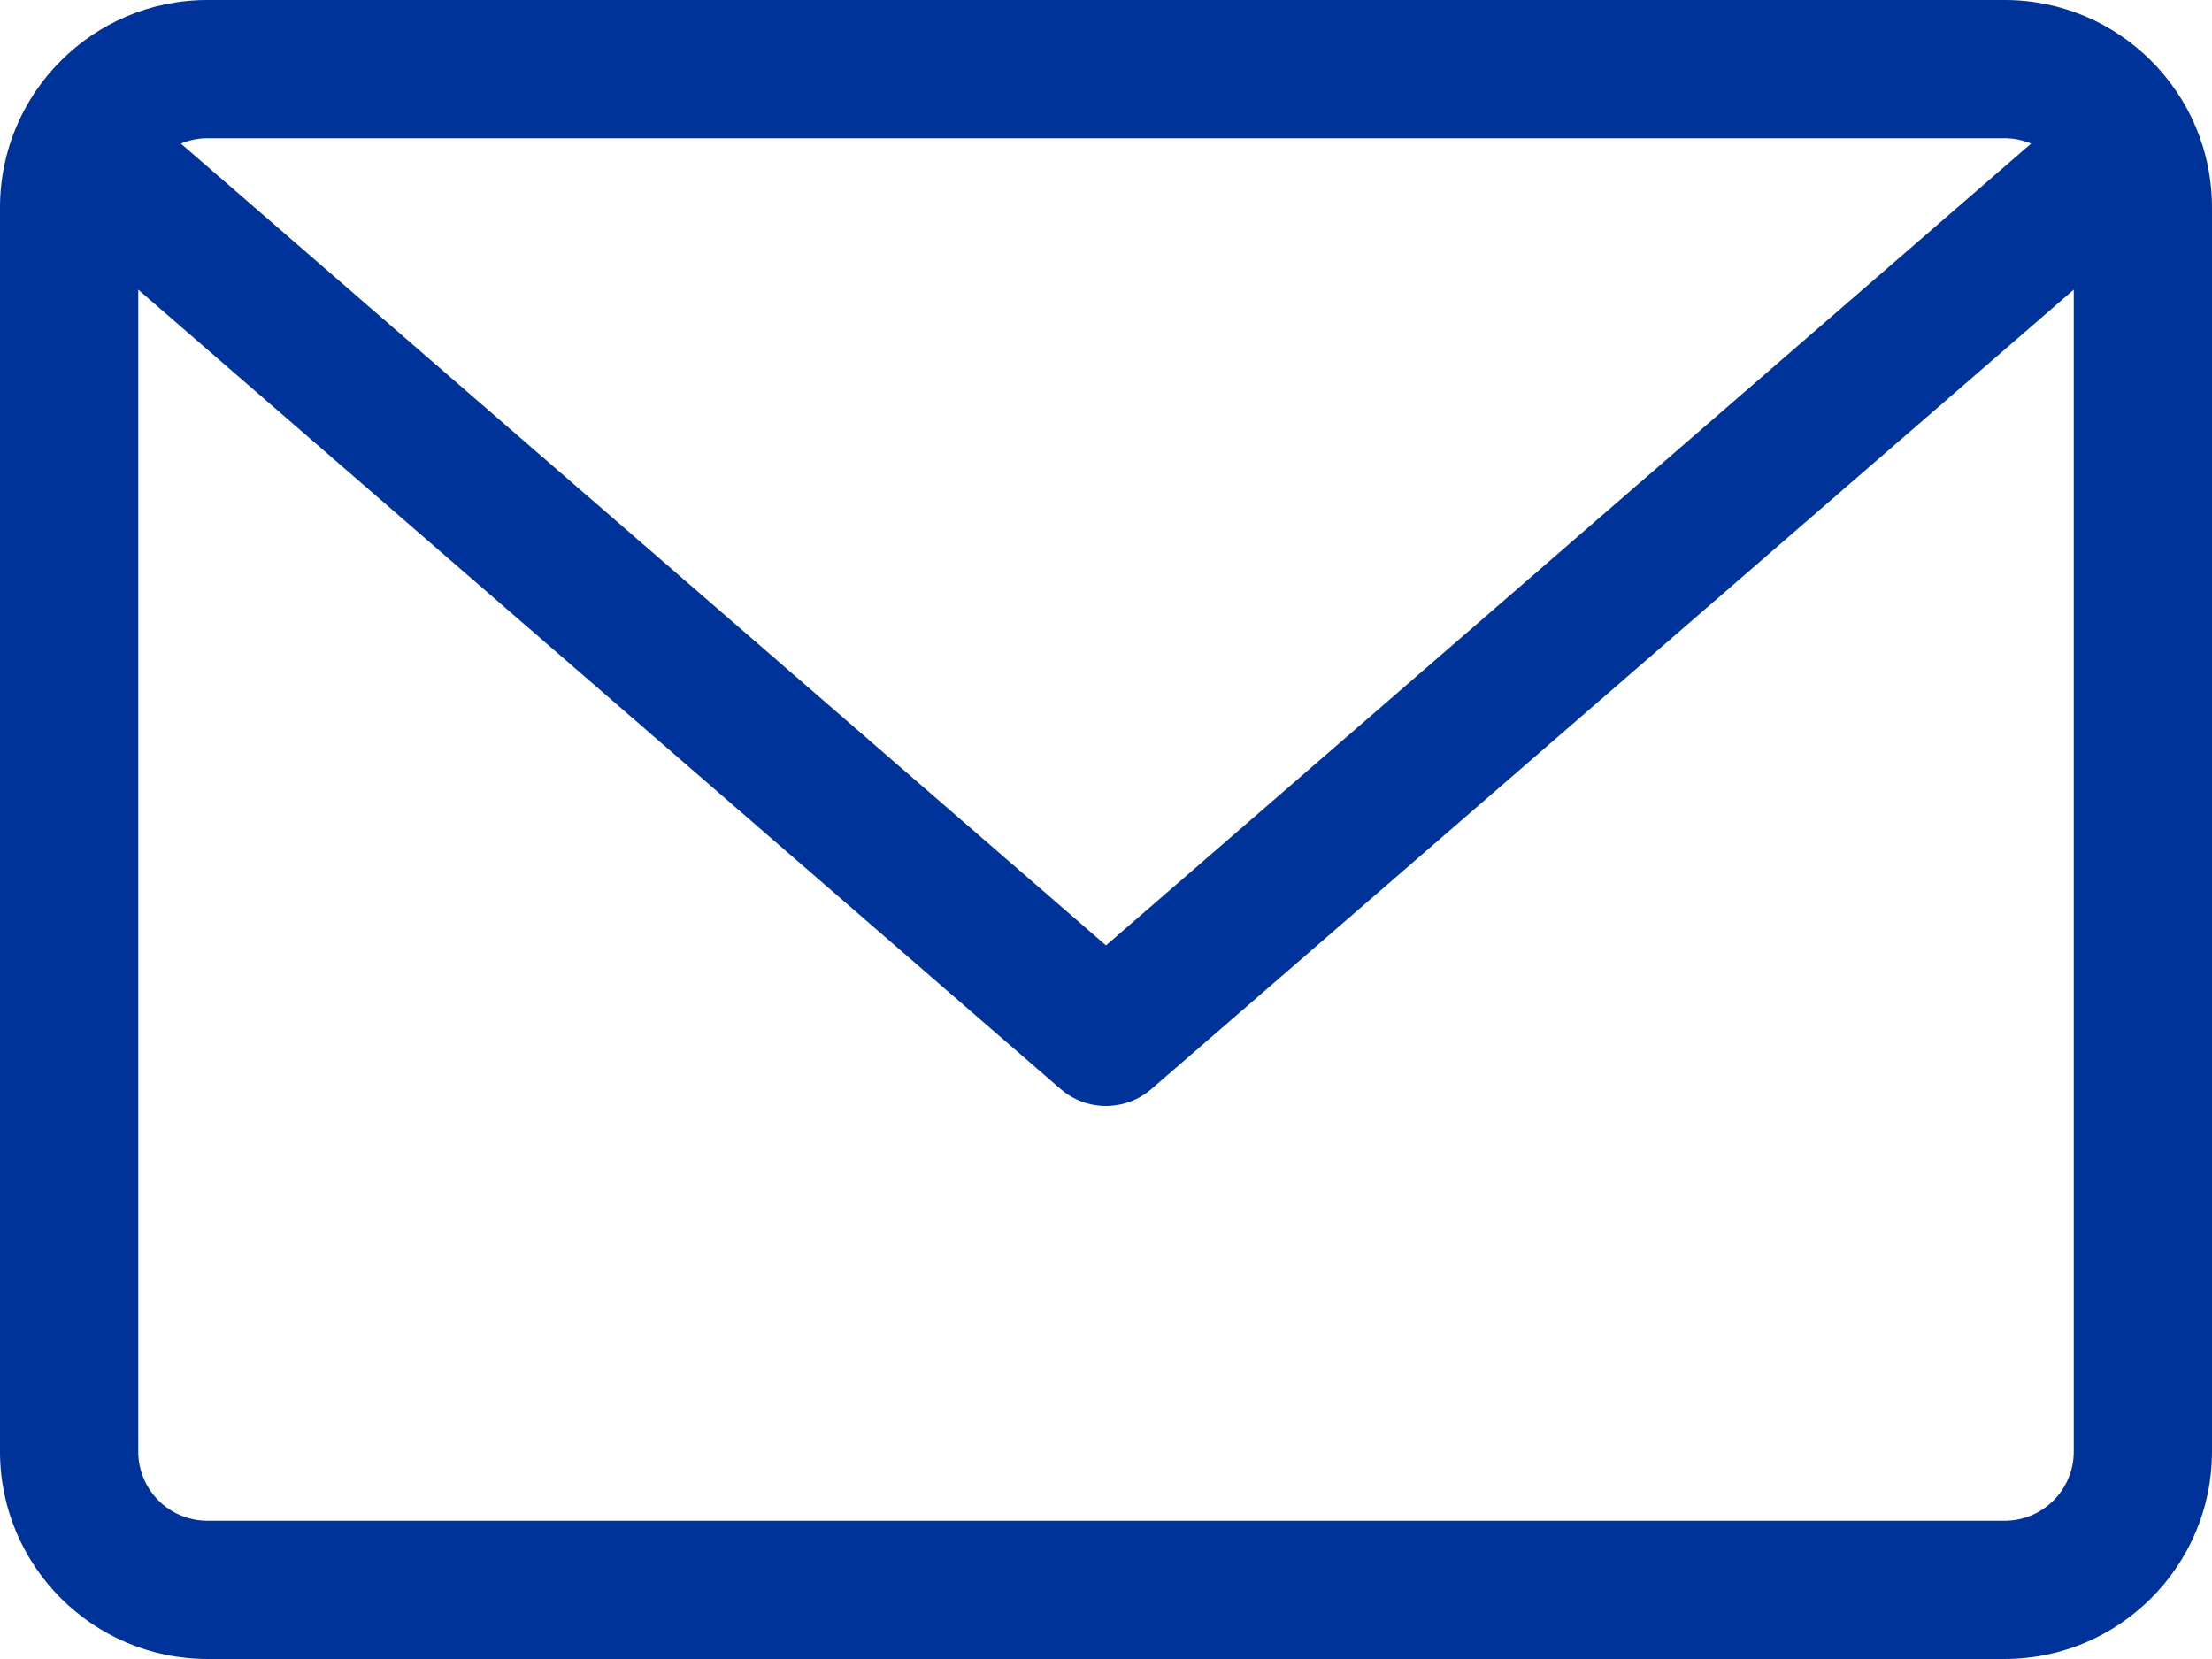 <?xml version="1.0" encoding="UTF-8"?>
<!DOCTYPE svg PUBLIC "-//W3C//DTD SVG 1.1//EN" "http://www.w3.org/Graphics/SVG/1.1/DTD/svg11.dtd">
<!-- Creator: CorelDRAW 2018 (64-Bit) -->
<svg xmlns="http://www.w3.org/2000/svg" xml:space="preserve" width="135.467mm" height="101.6mm" version="1.1" style="shape-rendering:geometricPrecision; text-rendering:geometricPrecision; image-rendering:optimizeQuality; fill-rule:evenodd; clip-rule:evenodd"
viewBox="0 0 2794.57 2095.93"
 xmlns:xlink="http://www.w3.org/1999/xlink"
 enable-background="new 0 0 479.058 479.058">
 <defs>
  <style type="text/css">
   <![CDATA[
    .fil0 {fill:#003399}
   ]]>
  </style>
 </defs>
 <g id="Слой_x0020_1">
  <g id="_2511161633536">
   <path class="fil0" d="M2532.57 0l-2270.58 0c-144.47,0 -261.99,117.52 -261.99,261.99l0 1571.94c0,144.47 117.52,261.99 261.99,261.99l2270.58 0c144.47,0 261.99,-117.52 261.99,-261.99l0 -1571.94c0,-144.47 -117.52,-261.99 -261.99,-261.99zm0 174.66c11.87,0 23.15,2.46 33.47,6.76l-1168.76 1012.98 -1168.77 -1012.98c10.32,-4.29 21.61,-6.76 33.47,-6.76l2270.59 0zm0 1746.6l-2270.58 0c-48.18,0 -87.33,-39.14 -87.33,-87.33l0 -1467.98 1165.4 1010.01c16.46,14.24 36.84,21.32 57.23,21.32 20.38,0 40.76,-7.08 57.23,-21.32l1165.4 -1010.01 0 1467.99c-0.01,48.18 -39.15,87.33 -87.33,87.33z"/>
  </g>
 </g>
</svg>
